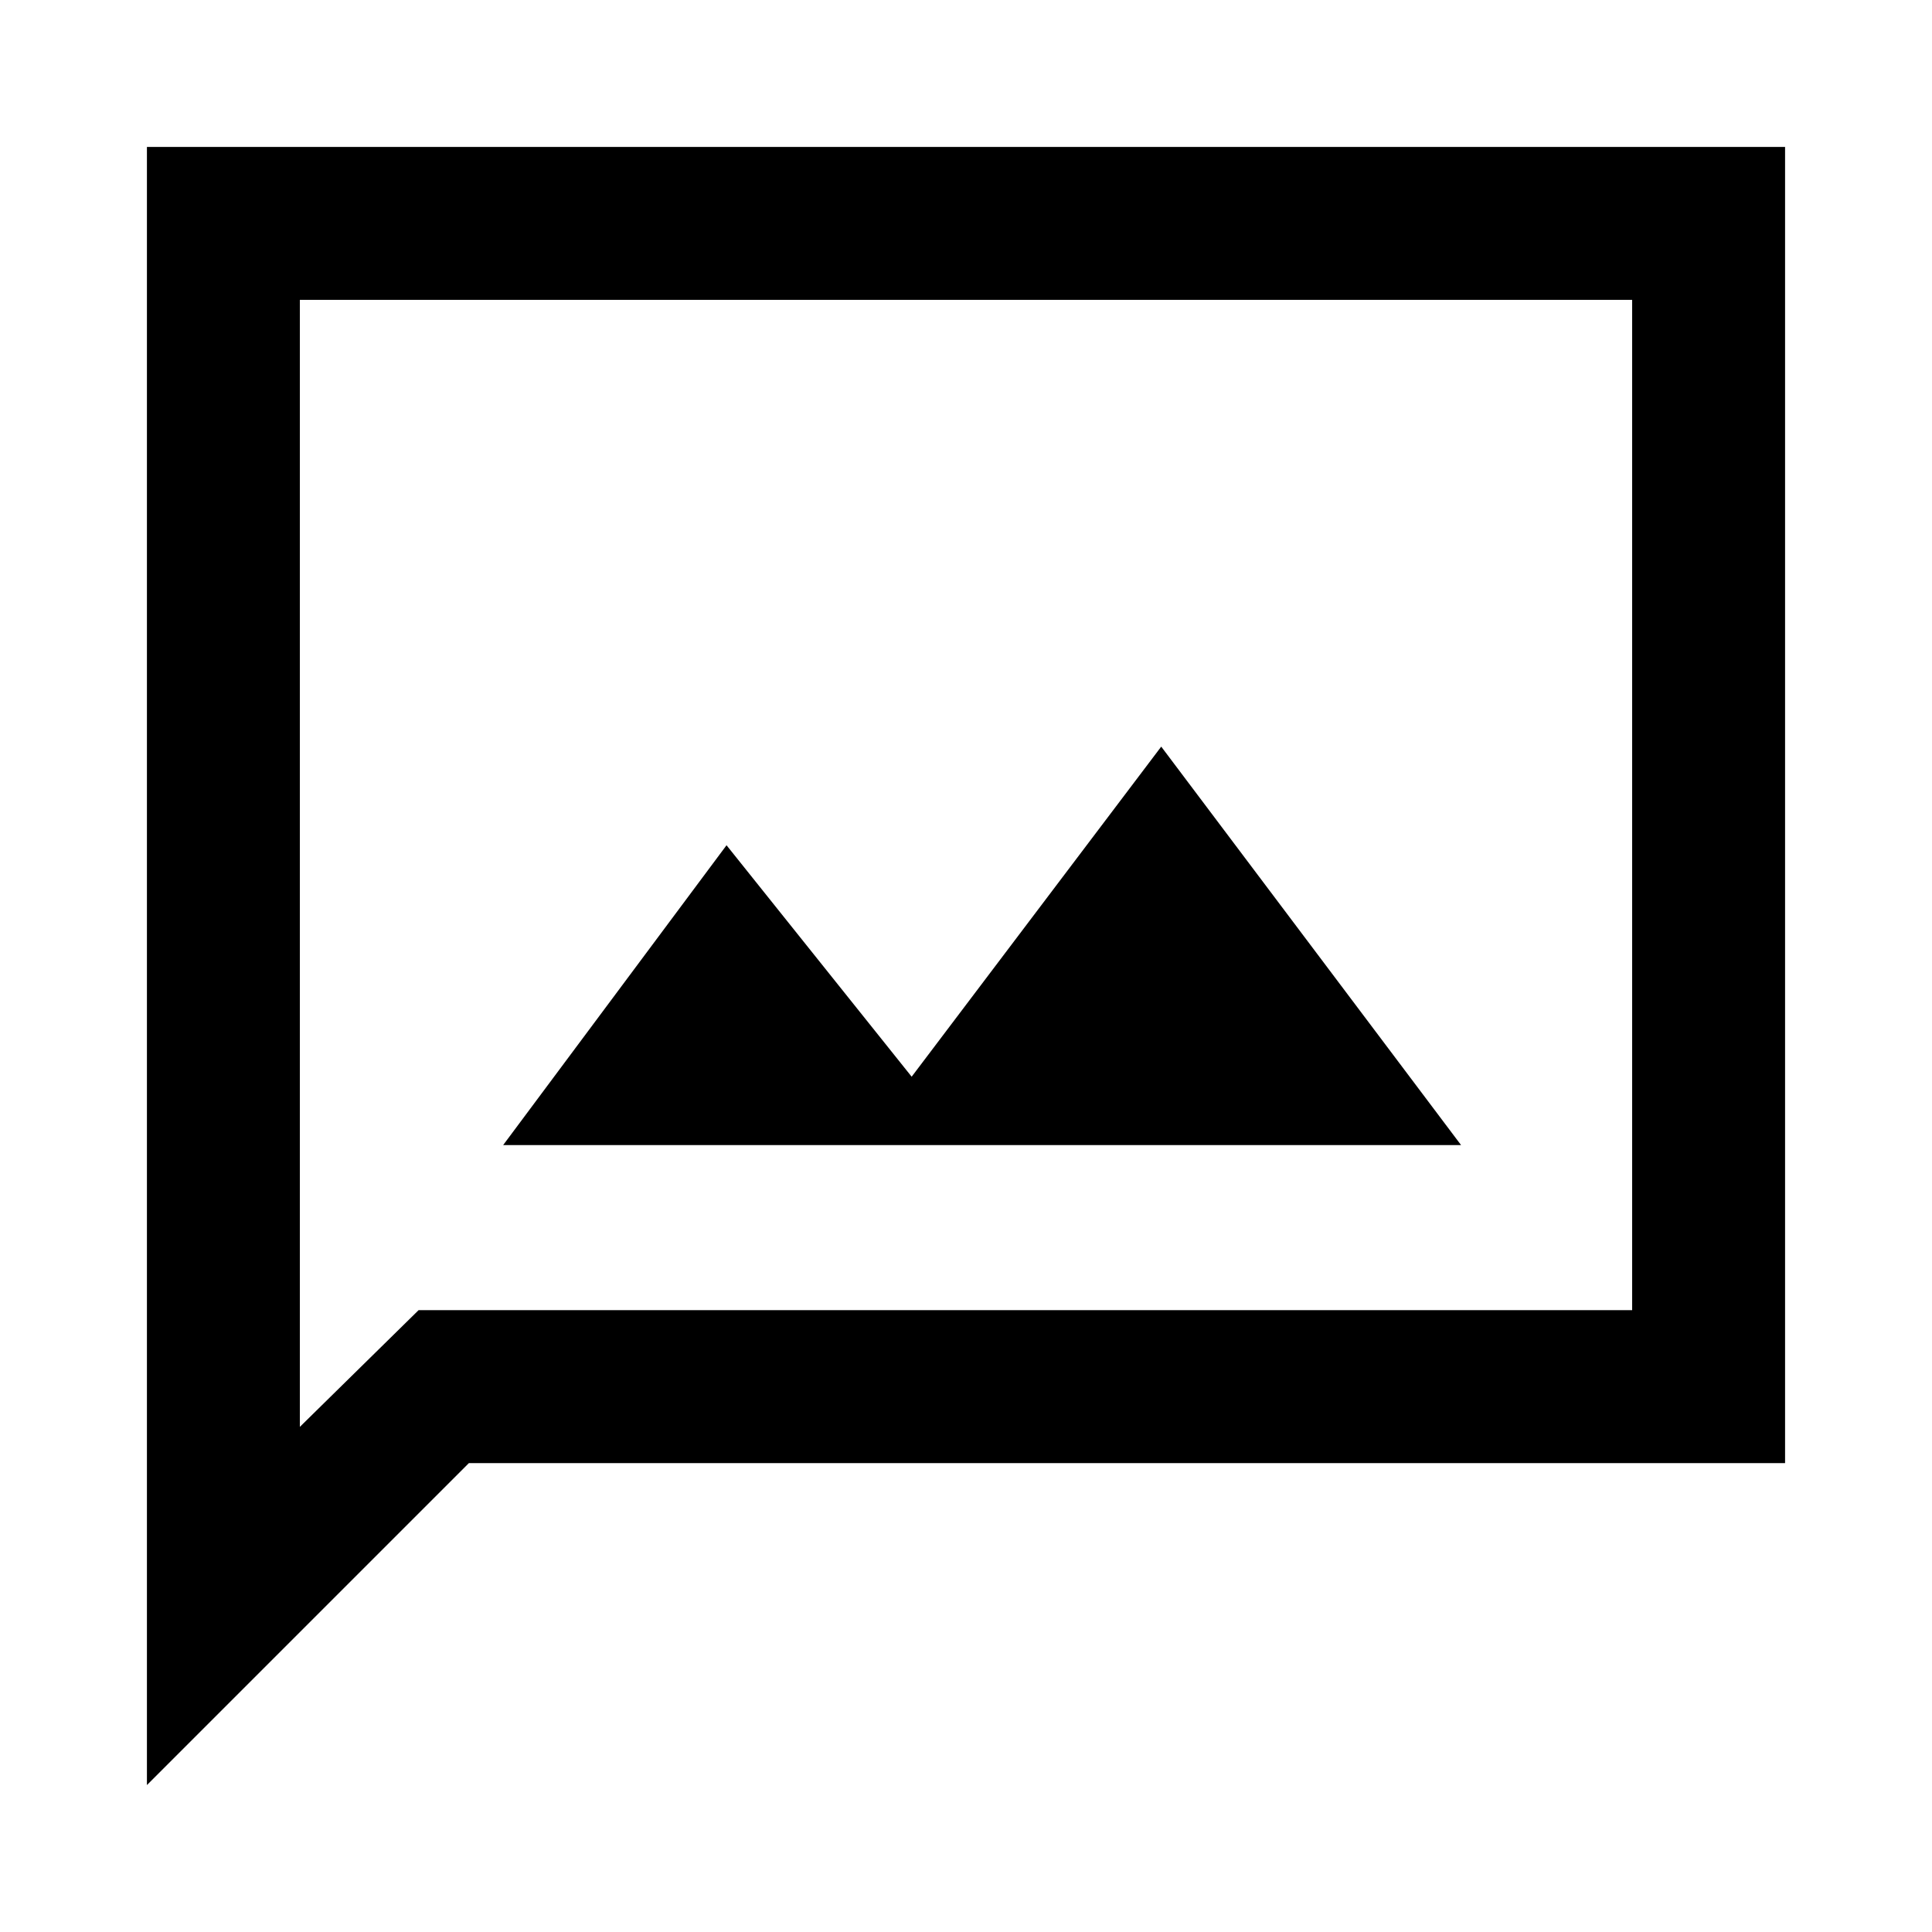 <svg xmlns="http://www.w3.org/2000/svg" height="40" width="40"><path d="M10.417 23.708H30.25l-6.208-8.25-5.167 6.834-3.833-4.792Zm-7.375 13.25V3.042h33.916v27.25H9.708Zm3.166-7.416 2.459-2.417h25.125V6.208H6.208Zm0 0V6.208v20.917Z"/></svg>